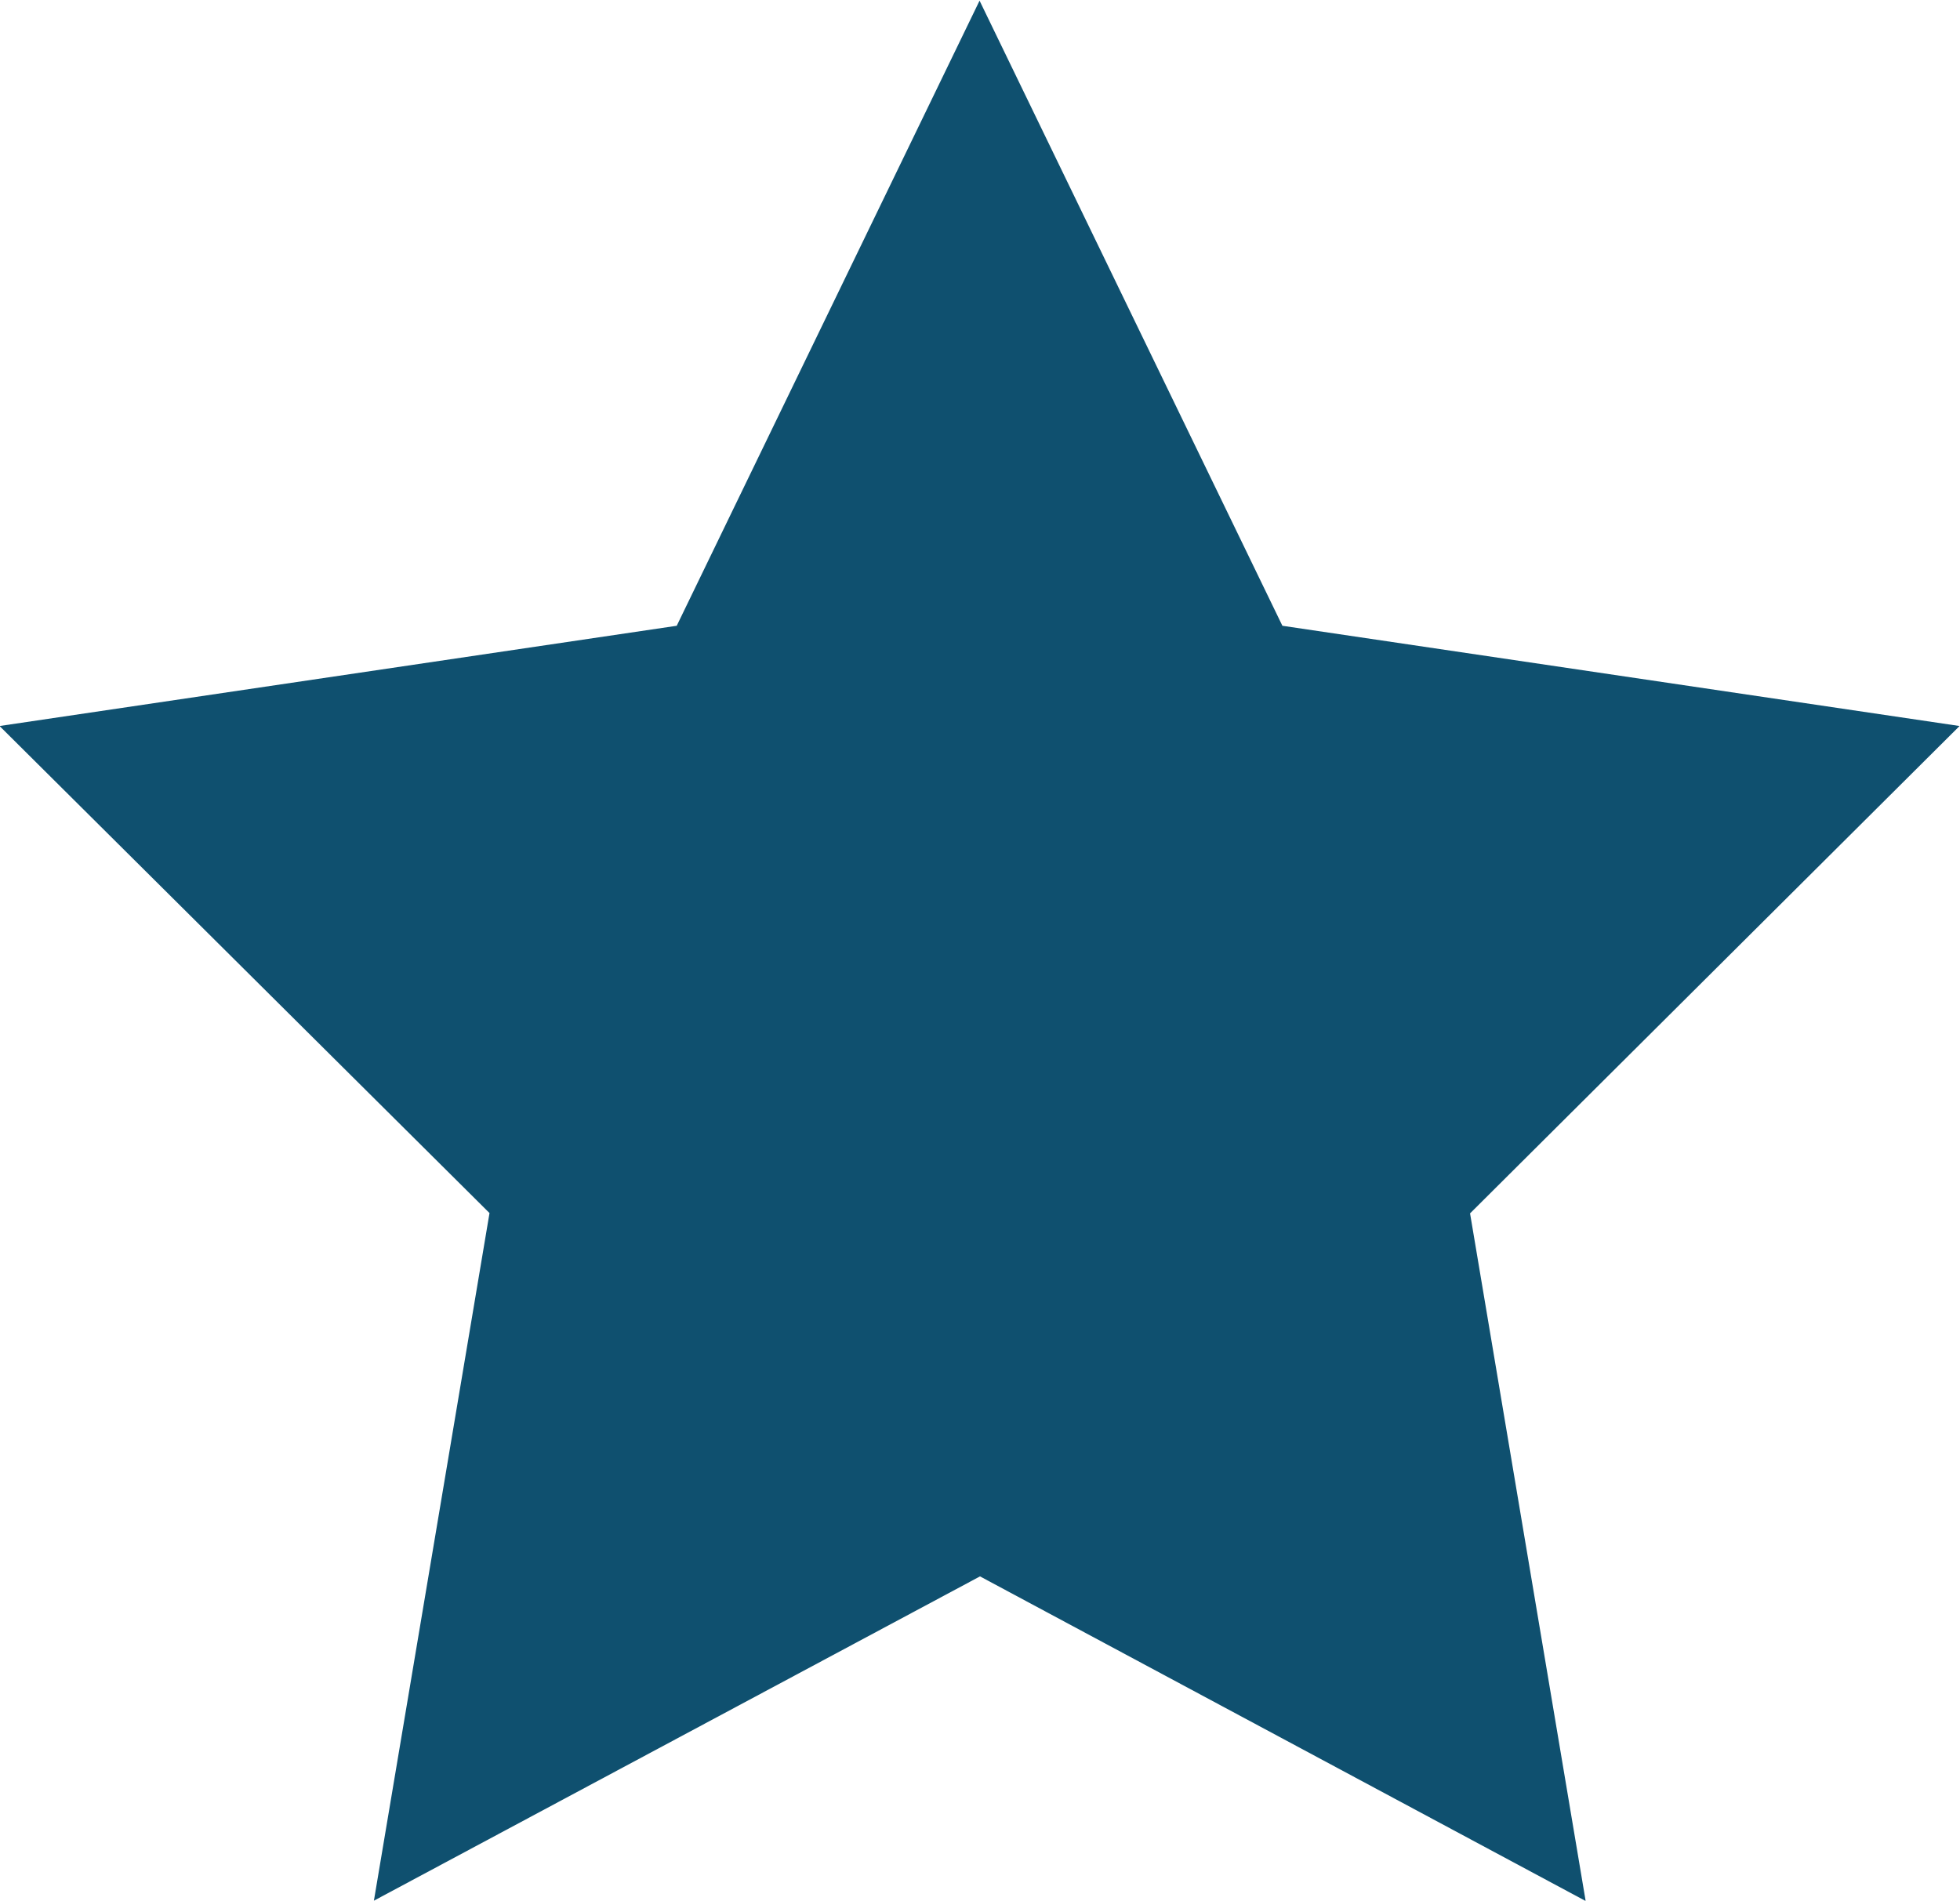 <svg xmlns="http://www.w3.org/2000/svg" width="17.87" height="17.331" viewBox="0 0 17.87 17.331"><defs><style>.a{fill:#0f506f;}</style></defs><path class="a" d="M47.794,45.3l1.054,6.27-5.522-2.96L37.8,51.567l1.054-6.27-4.467-4.441,6.174-.914,2.761-5.7,2.761,5.7,6.174.914Z" transform="translate(-34.391 -34.236)"/></svg>